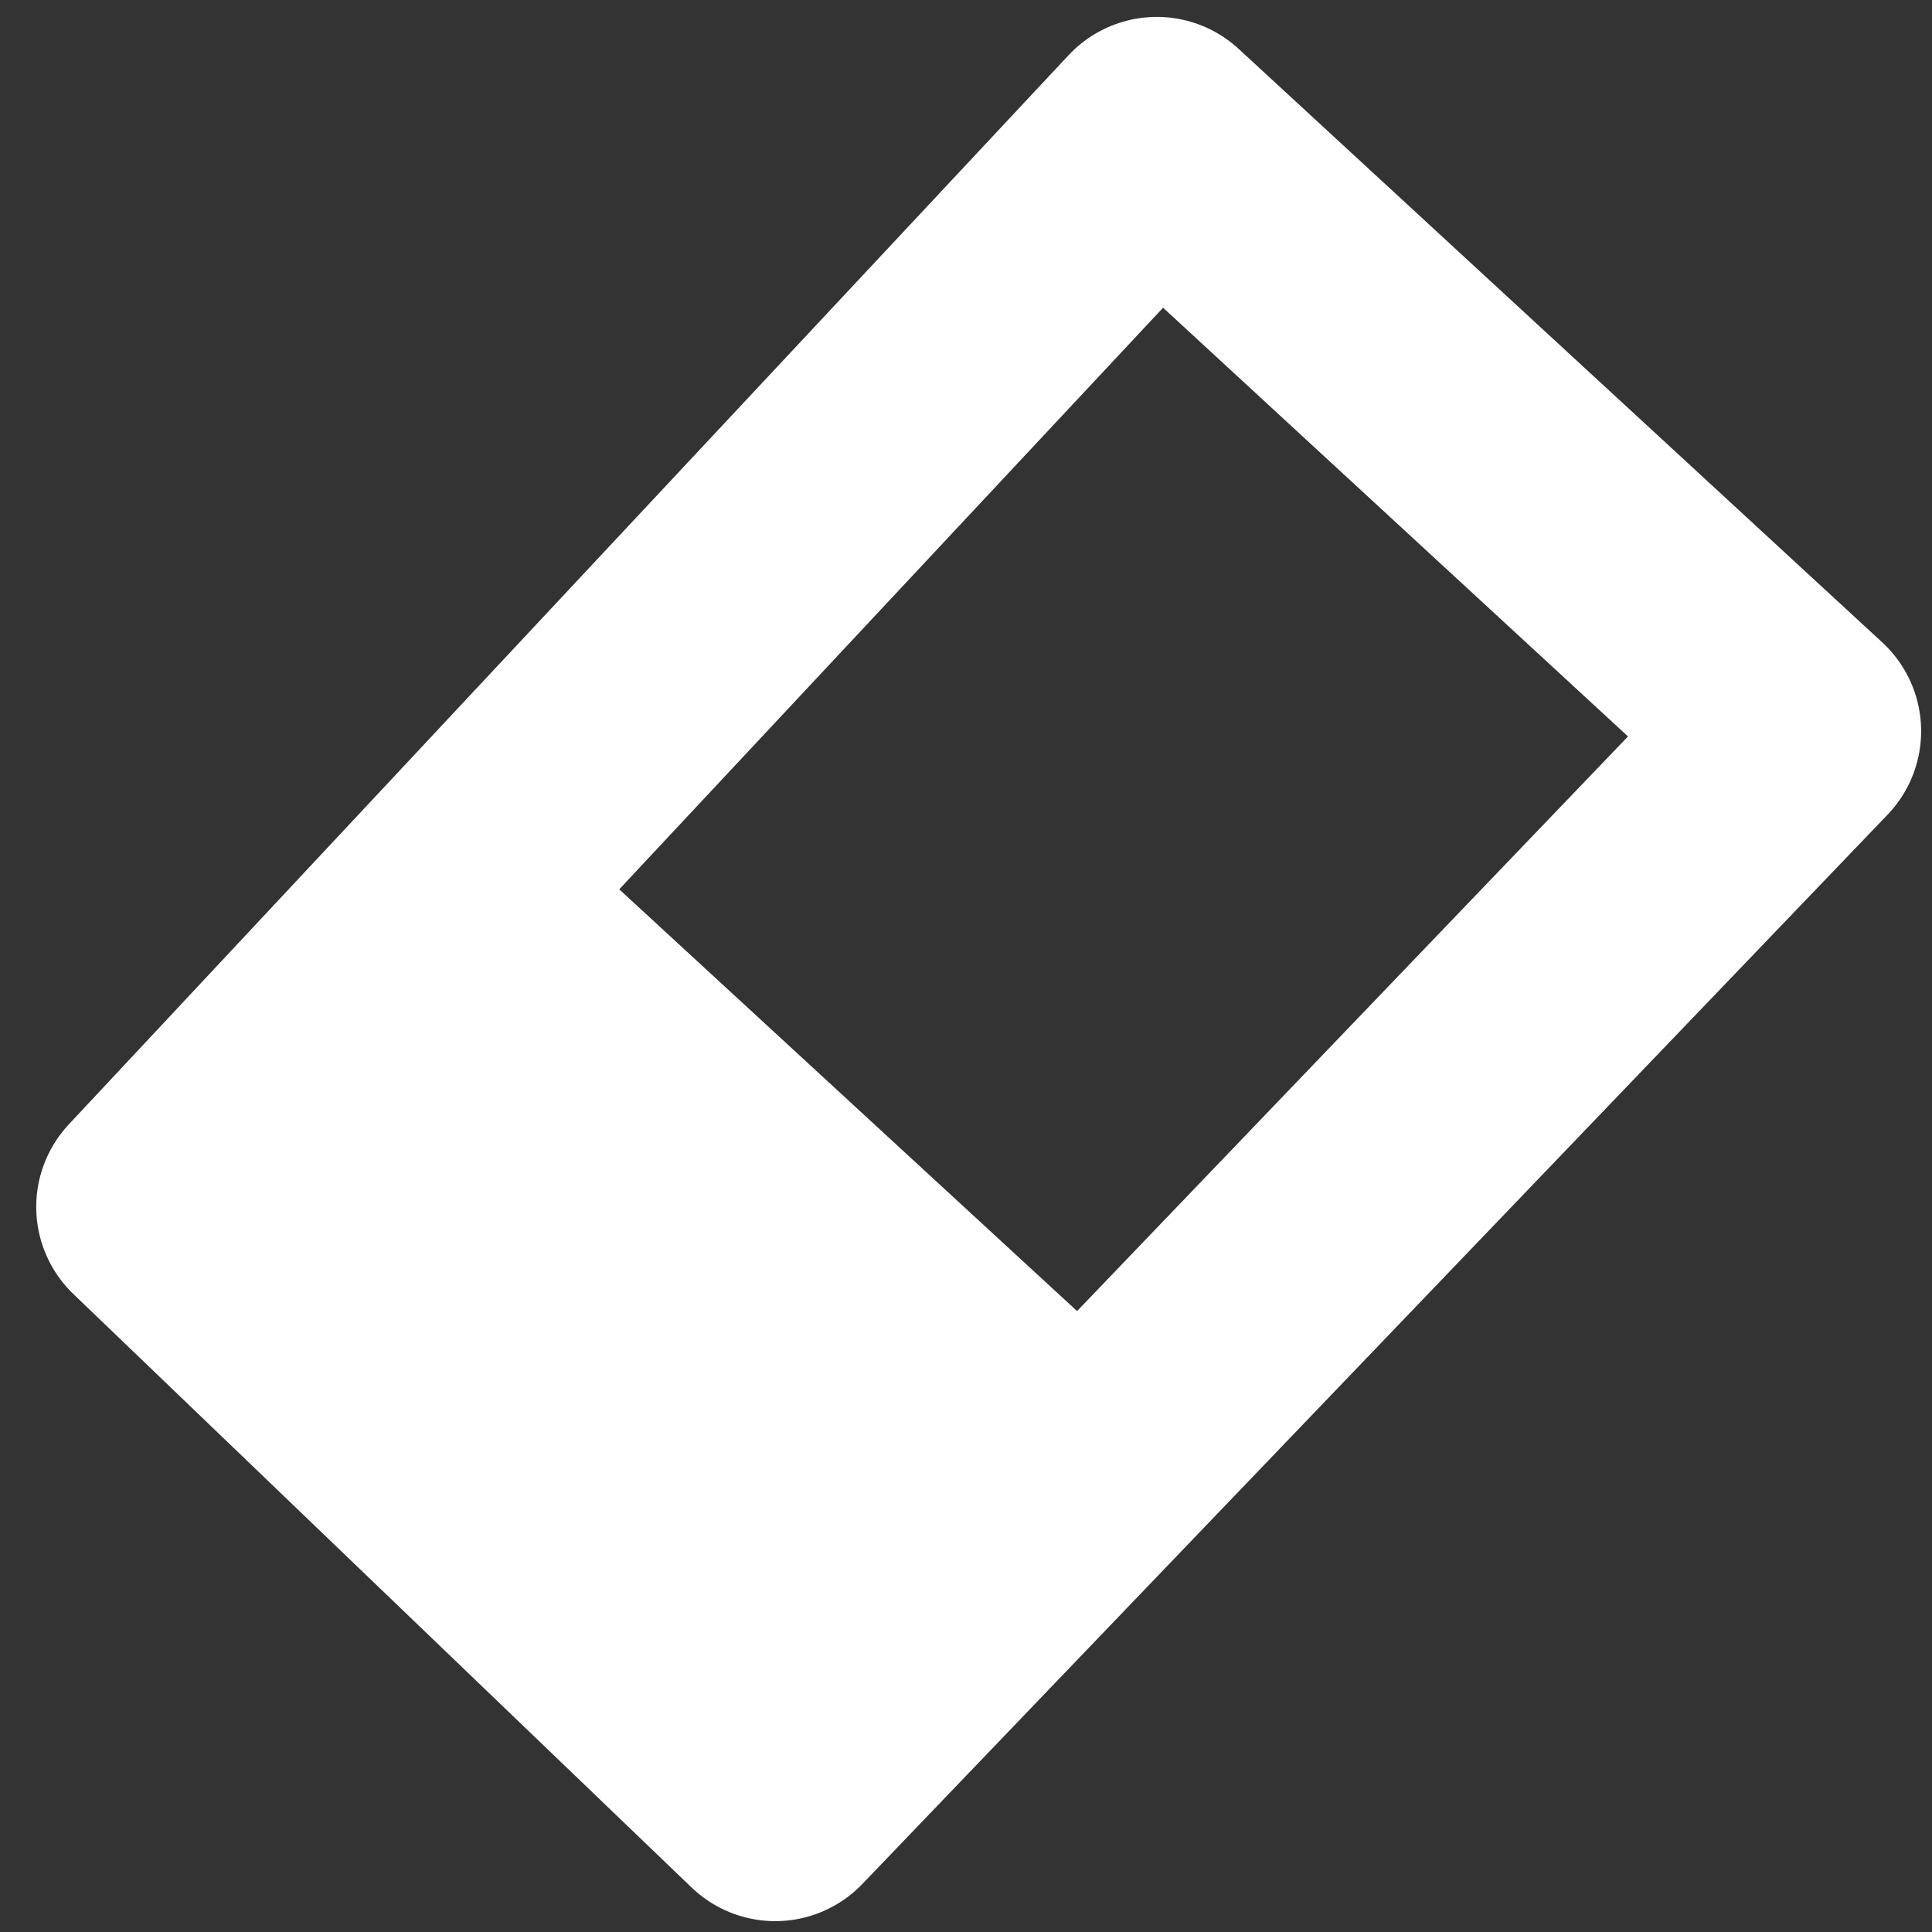 <svg id="Layer_1" data-name="Layer 1" xmlns="http://www.w3.org/2000/svg" viewBox="0 0 32 32"><rect x="0" y="0" width="32" height="32" fill="#333333" stroke="none"/><defs><style>.cls-1{fill:none;stroke:#fff;stroke-linejoin:round;stroke-width:4px;}.cls-2{fill:#fff;}</style></defs><polygon class="cls-1" points="19.16 2.28 29.82 12.11 12.84 29.82 2.6 19.99 19.16 2.28"/><polygon class="cls-2" points="8.65 13.25 19.31 23.07 12.84 29.82 2.18 19.99 8.65 13.25"/></svg>
